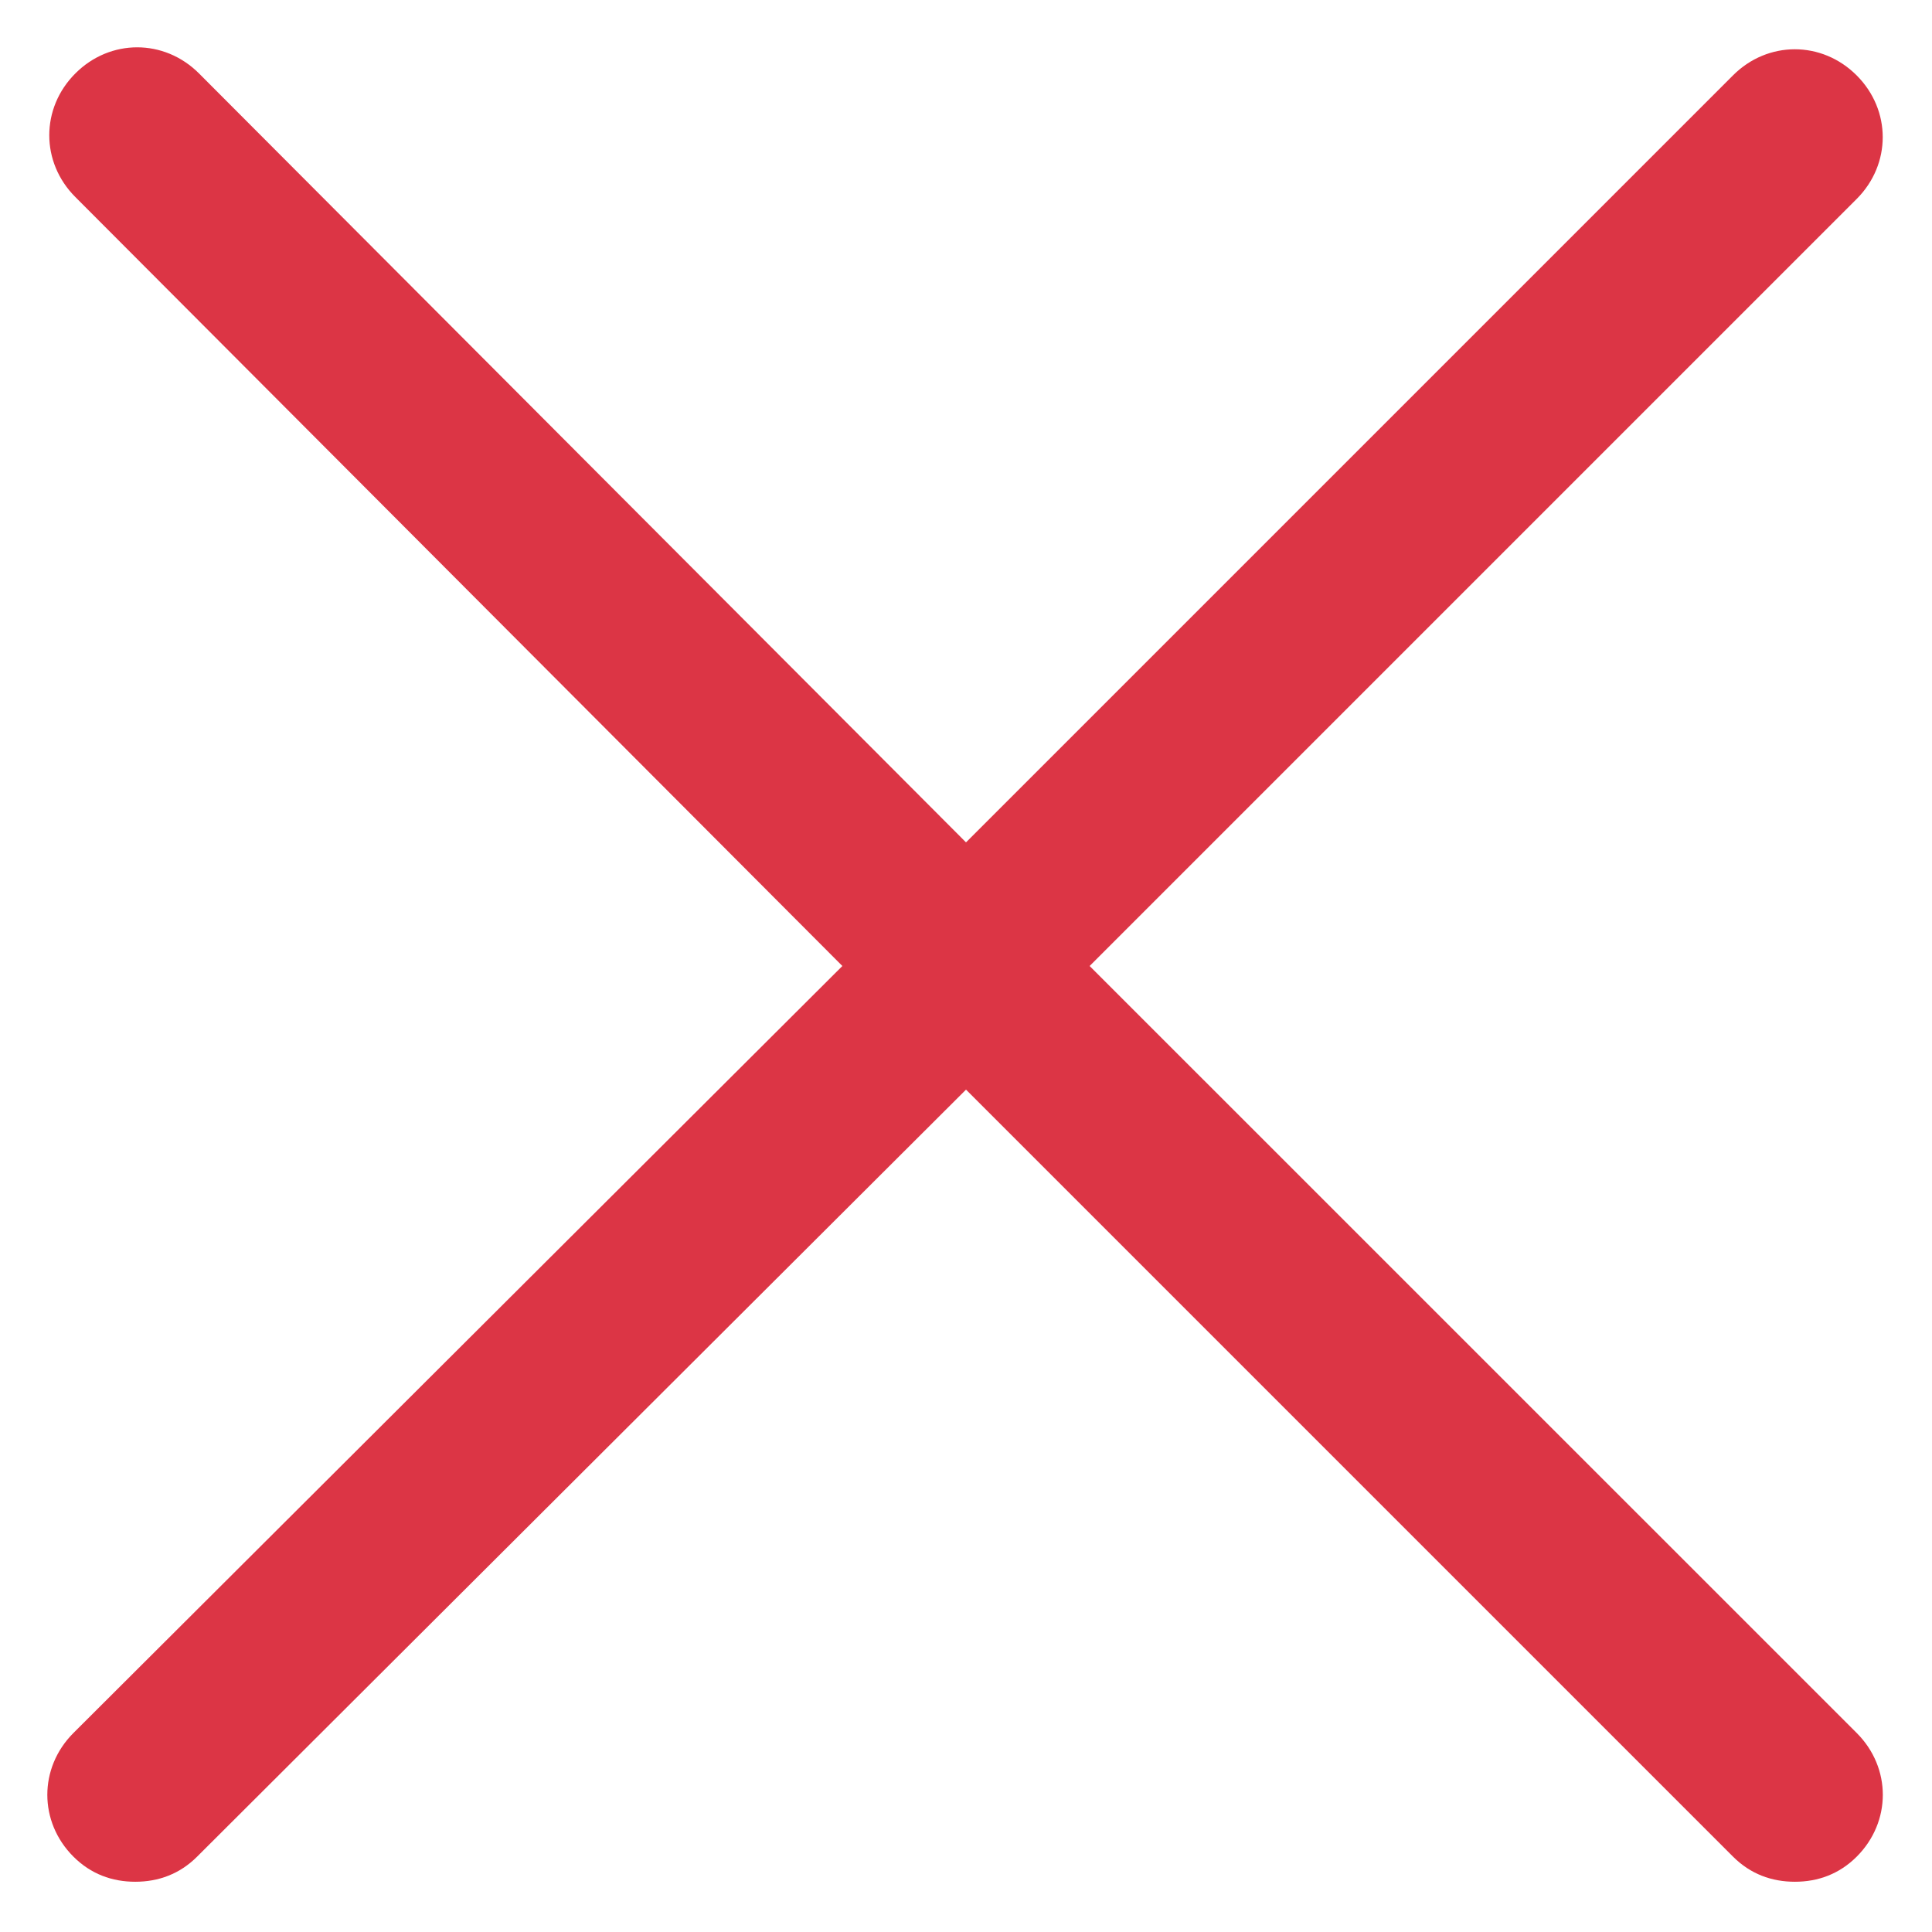 <?xml version="1.0" encoding="UTF-8"?>
<svg width="128pt" height="128pt" version="1.1" viewBox="0 0 128 128" xmlns="http://www.w3.org/2000/svg">
 <path d="m72.191 64 50.816-50.816c2.305-2.305 2.305-5.887 0-8.191-2.305-2.305-5.887-2.305-8.191 0l-50.816 50.816-50.816-50.945c-2.305-2.305-5.887-2.305-8.191 0-2.305 2.305-2.305 5.887 0 8.191l50.816 50.945-50.945 50.816c-2.305 2.305-2.305 5.887 0 8.191 1.152 1.152 2.559 1.664 4.098 1.664 1.535 0 2.945-0.512 4.098-1.664l50.941-50.816 50.816 50.816c1.152 1.152 2.559 1.664 4.098 1.664 1.535 0 2.945-0.512 4.098-1.664 2.305-2.305 2.305-5.887 0-8.191z" fill="#dc3545"/>
</svg>
